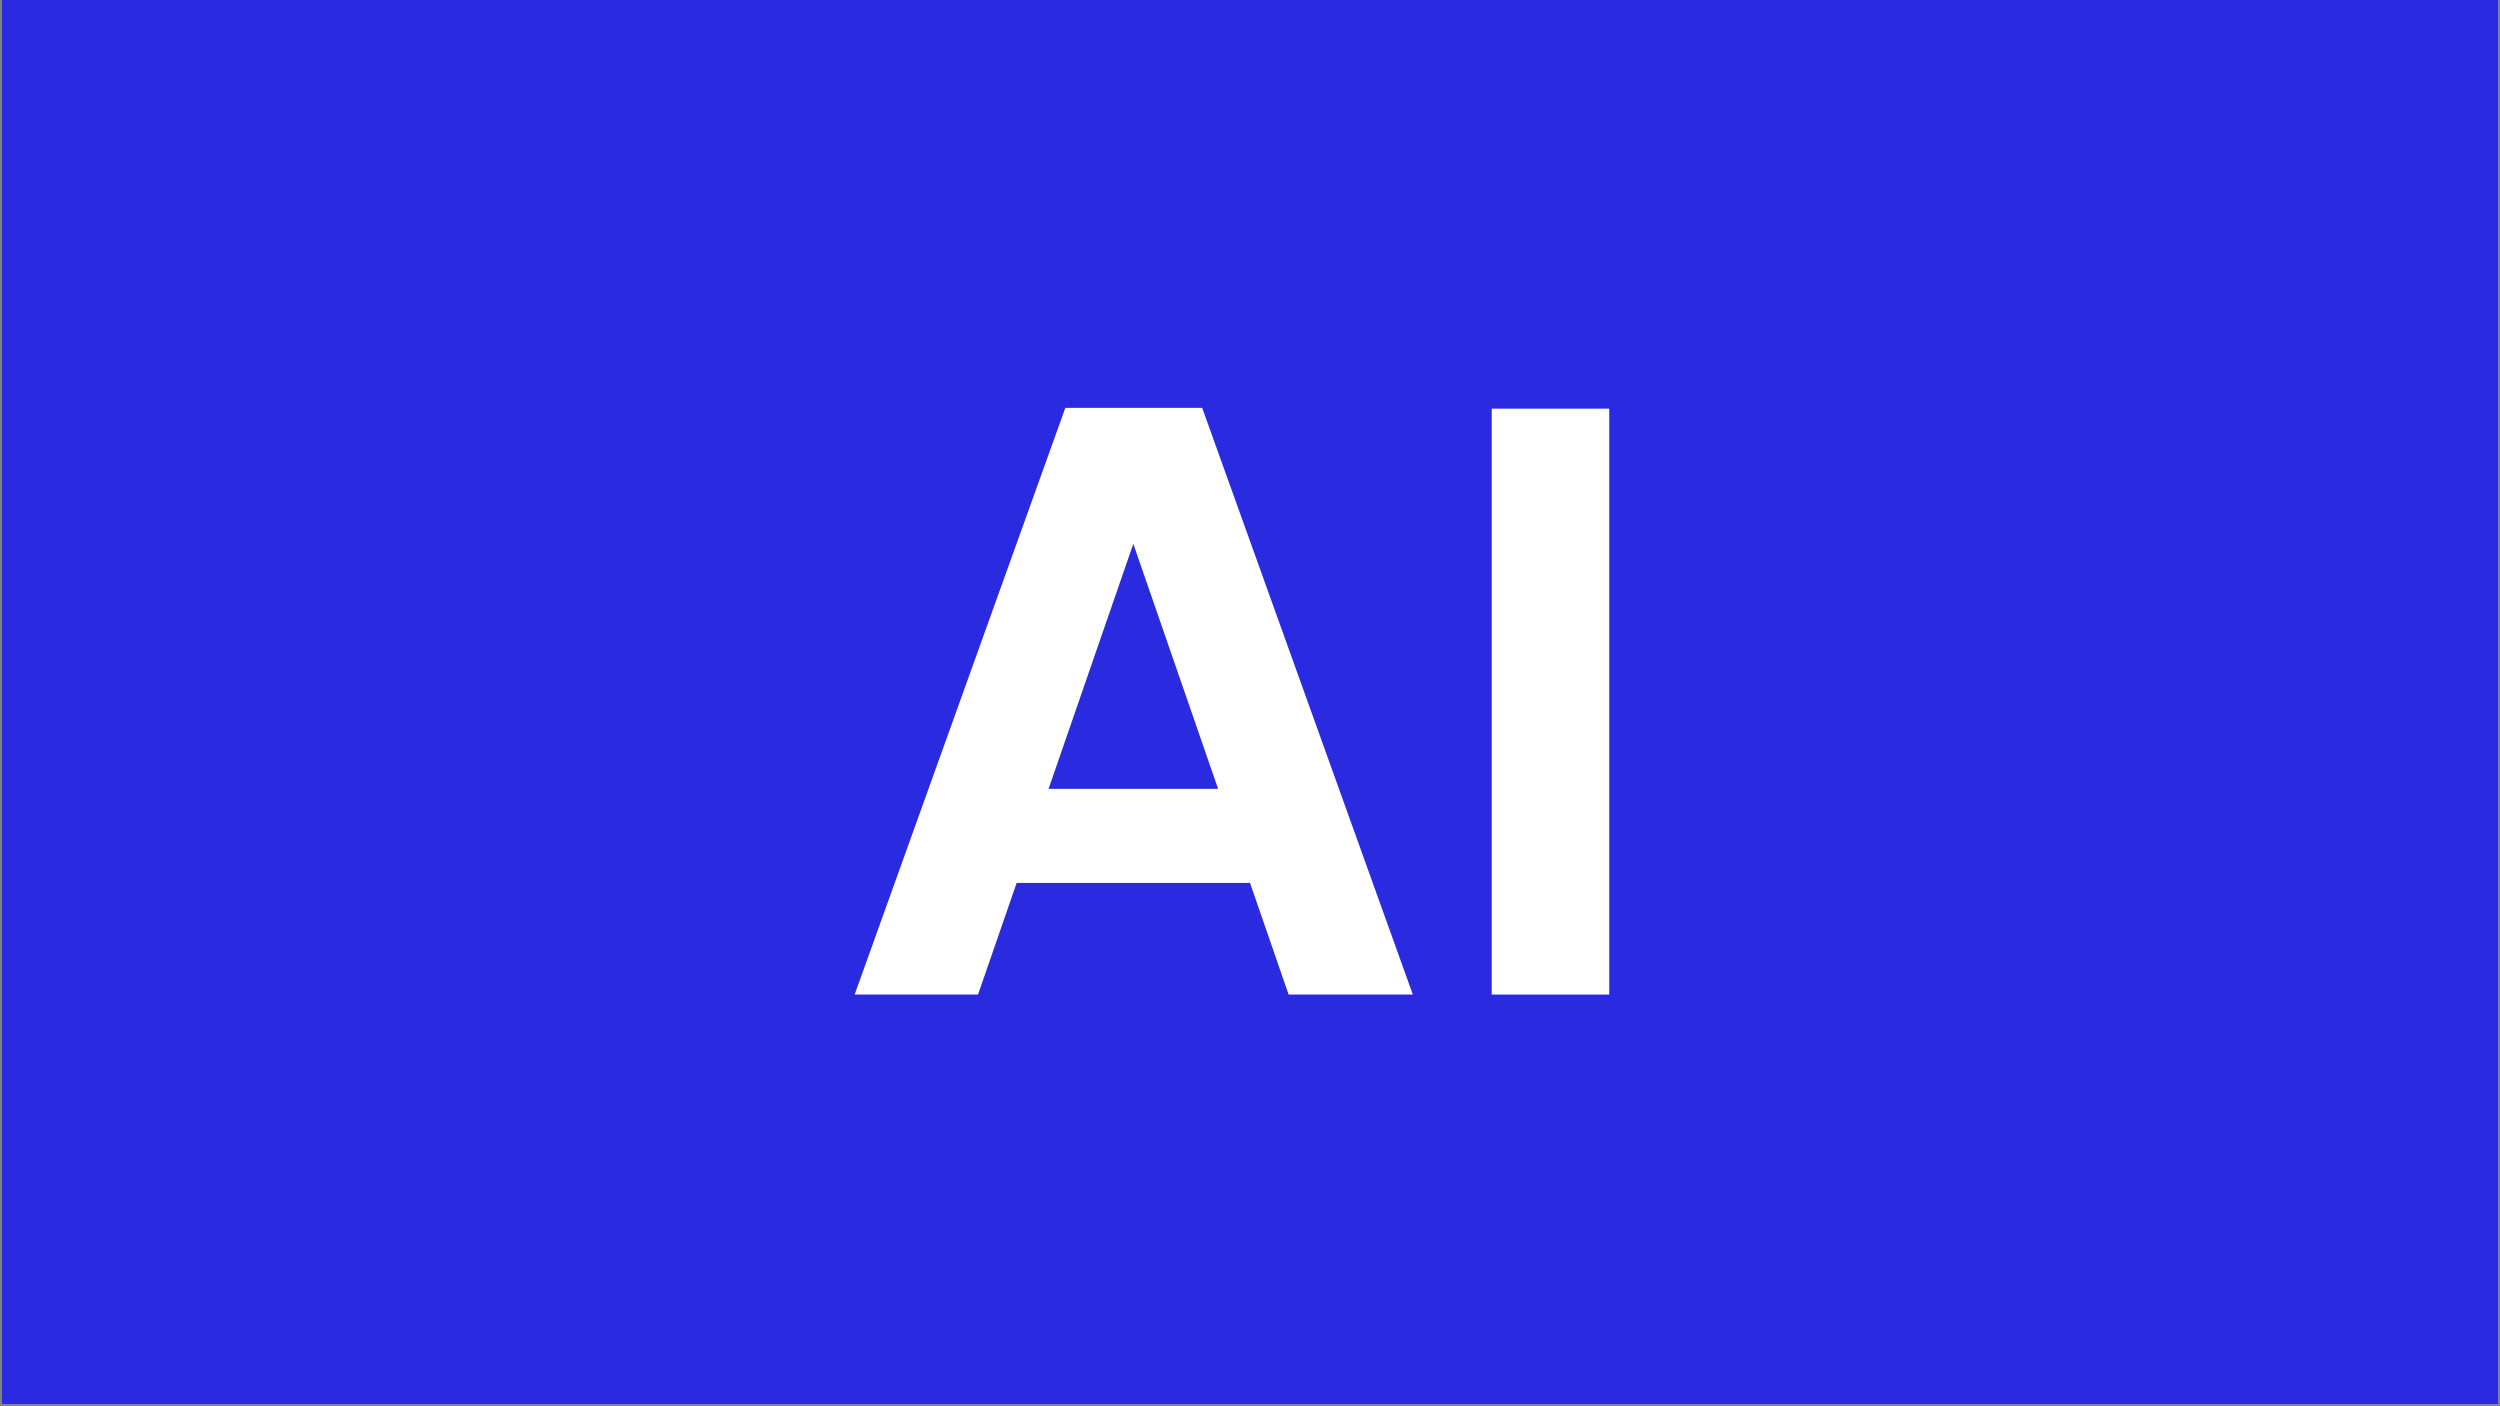 <svg xmlns="http://www.w3.org/2000/svg" xmlns:xlink="http://www.w3.org/1999/xlink" width="1600" zoomAndPan="magnify" viewBox="0 0 1200 675" height="900" preserveAspectRatio="xMidYMid meet" version="1.0"><rect x="0" y="0" width="1200" height="675" fill="#808080" stroke="none"/><defs><g/><clipPath id="3cc66dc221"><path d="M 0.887 0 L 1199.113 0 L 1199.113 674 L 0.887 674 Z M 0.887 0 " clip-rule="nonzero"/></clipPath></defs><g clip-path="url(#3cc66dc221)"><path fill="#ffffff" d="M 0.887 0 L 1199.113 0 L 1199.113 674 L 0.887 674 Z M 0.887 0 " fill-opacity="1" fill-rule="nonzero"/><path fill="#2a2ae1" d="M 0.887 0 L 1199.113 0 L 1199.113 674 L 0.887 674 Z M 0.887 0 " fill-opacity="1" fill-rule="nonzero"/></g><g fill="#ffffff" fill-opacity="1"><g transform="translate(399.756, 477.391)"><g><path d="M 200.25 -53.594 L 88.234 -53.594 L 69.703 0 L 10.469 0 L 111.609 -281.625 L 177.281 -281.625 L 278.406 0 L 218.781 0 Z M 184.938 -98.719 L 144.234 -216.359 L 103.547 -98.719 Z M 184.938 -98.719 "/></g></g></g><g fill="#ffffff" fill-opacity="1"><g transform="translate(688.233, 477.391)"><g><path d="M 84.203 -281.234 L 84.203 0 L 27.797 0 L 27.797 -281.234 Z M 84.203 -281.234 "/></g></g></g></svg>